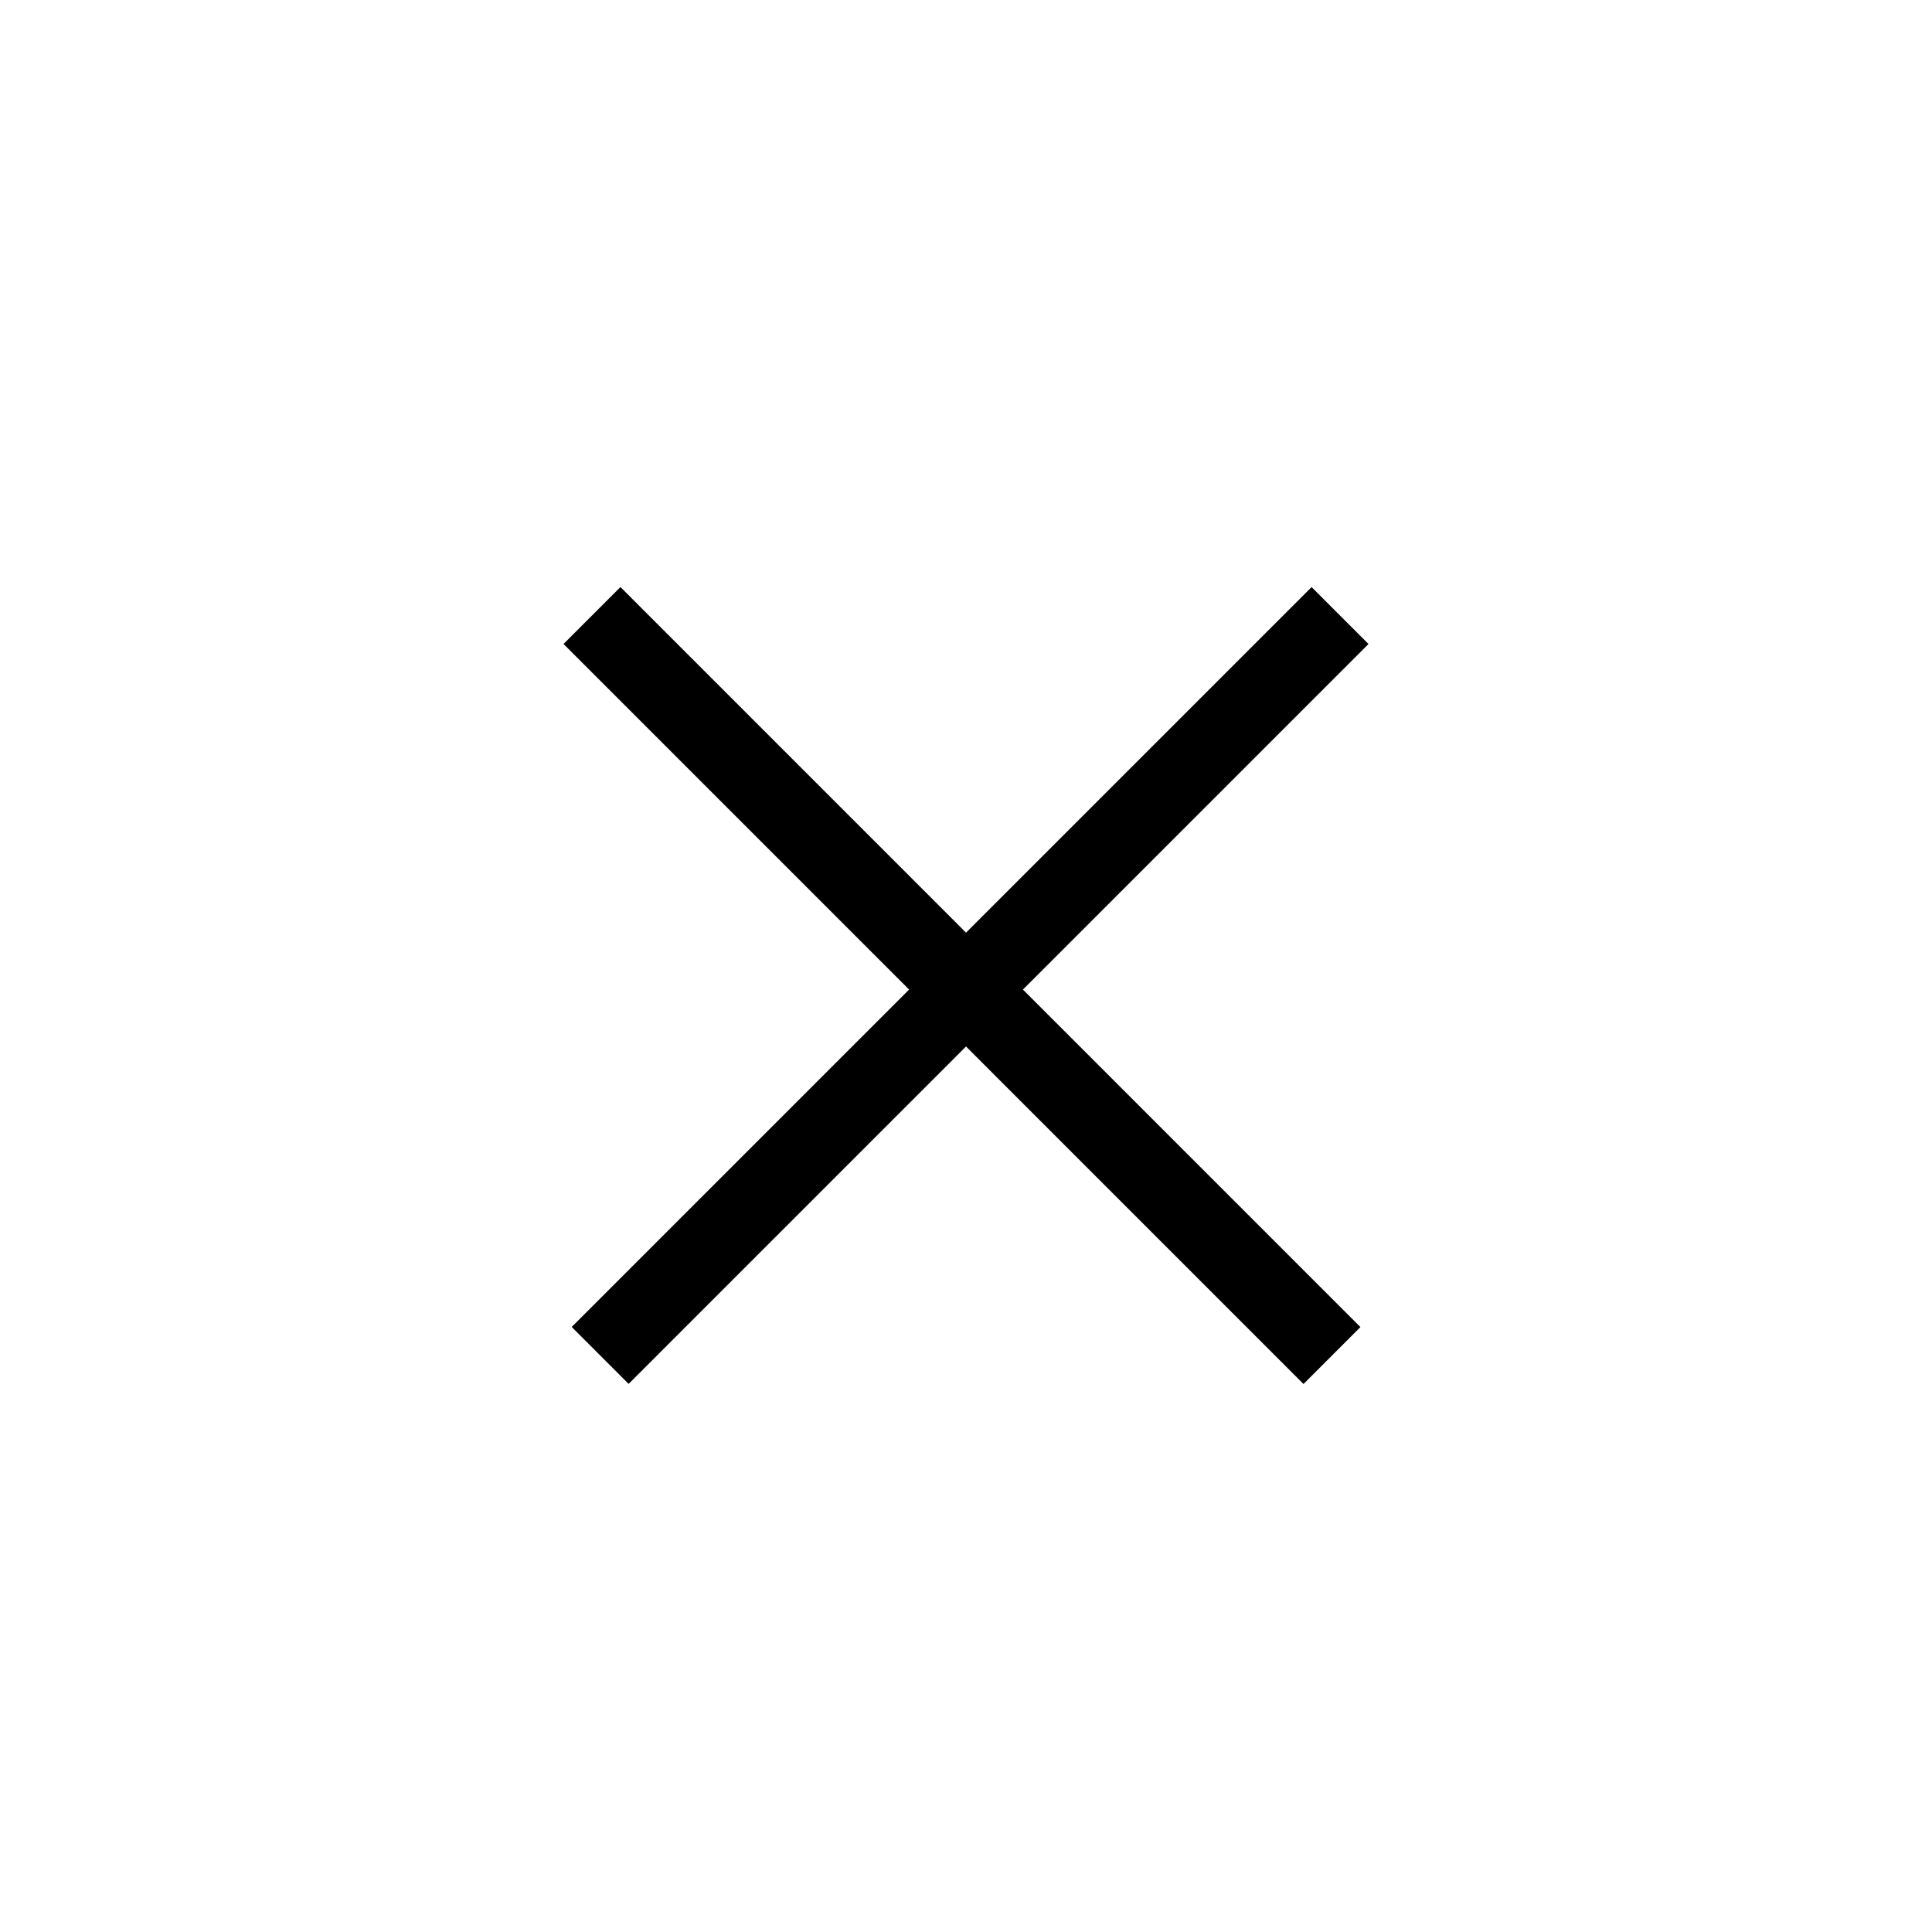 <svg width="24" height="24" viewBox="0 0 24 24" fill="none" xmlns="http://www.w3.org/2000/svg">
<rect width="24" height="24" fill="white"/>
<line x1="7.354" y1="7.646" x2="16.546" y2="16.839" stroke="black"/>
<line y1="-0.5" x2="13" y2="-0.5" transform="matrix(-0.707 0.707 0.707 0.707 17 8)" stroke="black"/>
</svg>
